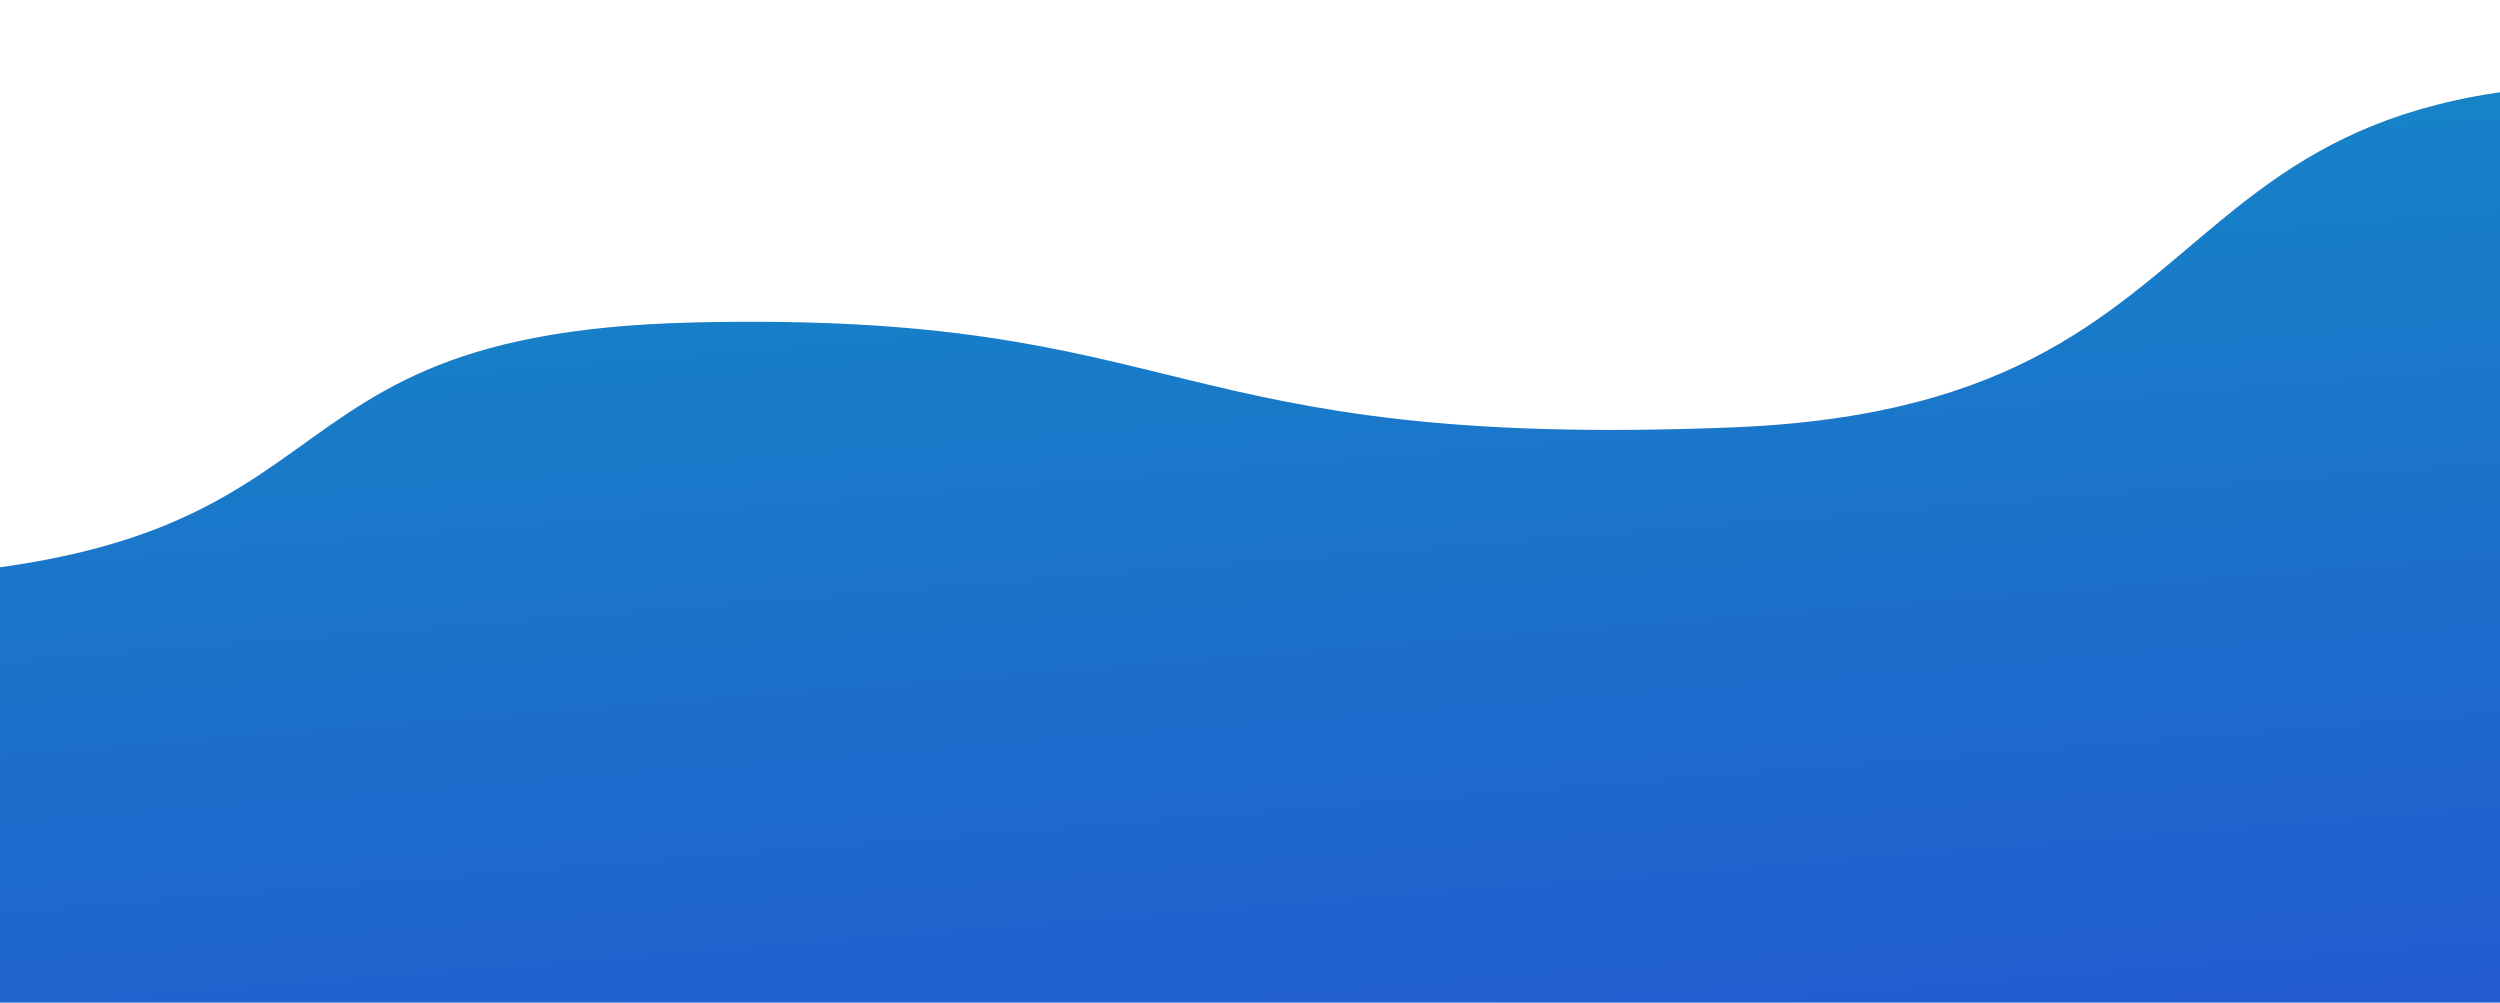 <svg xmlns="http://www.w3.org/2000/svg" xmlns:xlink="http://www.w3.org/1999/xlink" width="1920" height="770" viewBox="0 0 1920 770">
  <defs>
    <clipPath id="clip-path">
      <rect id="Rectangle_984" data-name="Rectangle 984" width="1920" height="770" transform="translate(0 1753)" fill="#fff" stroke="#707070" stroke-width="1"/>
    </clipPath>
    <linearGradient id="linear-gradient" x1="0.5" x2="0.5" y2="1" gradientUnits="objectBoundingBox">
      <stop offset="0" stop-color="#274fd3"/>
      <stop offset="1" stop-color="#1488c6"/>
    </linearGradient>
  </defs>
  <g id="Mask_Group_12" data-name="Mask Group 12" transform="translate(0 -1753)" clip-path="url(#clip-path)">
    <path id="Path_1311" data-name="Path 1311" d="M-6042.39,10991.342c556.443,130.841,427.67-195.715,869.2-174.991s404.728,125.31,788.875,149.777,236.389-191,751.019-131.711c563.231-508.9-71.621-708.735-71.621-708.735H-5888.332S-6598.833,10860.5-6042.39,10991.342Z" transform="matrix(-0.996, 0.087, -0.087, -0.996, -2880.398, 13304.357)" fill="url(#linear-gradient)"/>
  </g>
</svg>
